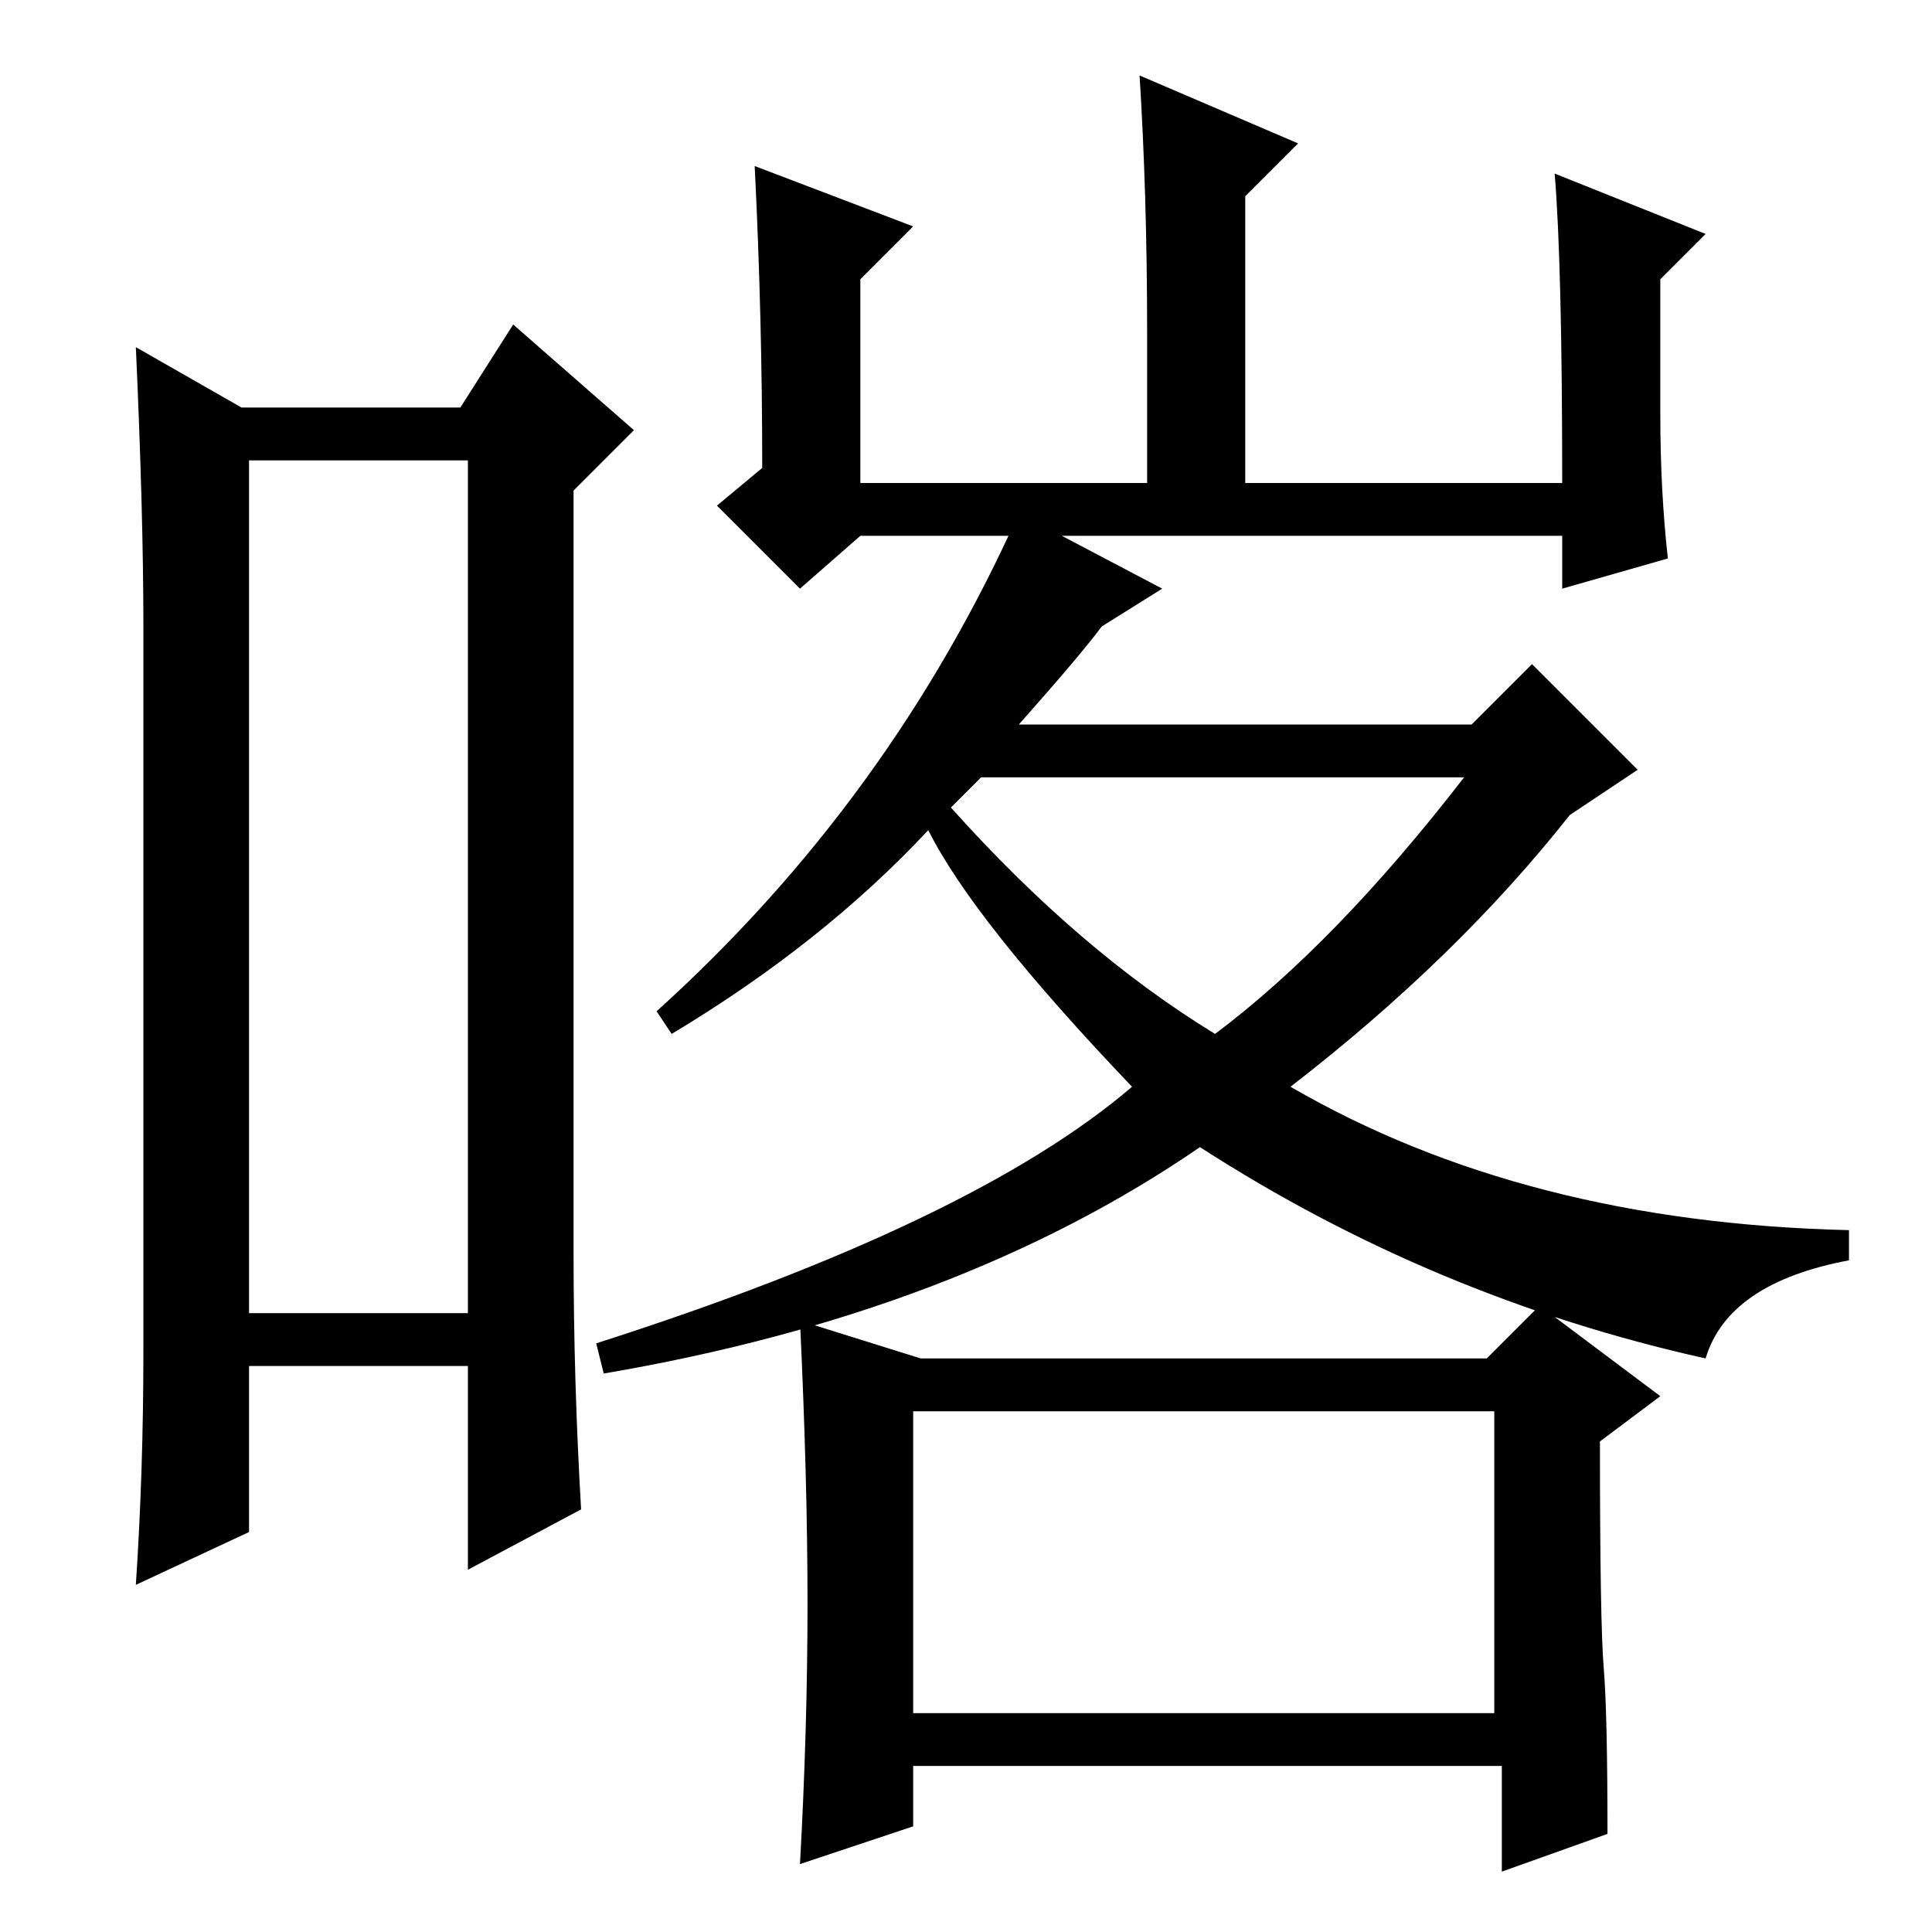 <?xml version="1.0" standalone="no"?>
<!DOCTYPE svg PUBLIC "-//W3C//DTD SVG 1.1//EN" "http://www.w3.org/Graphics/SVG/1.1/DTD/svg11.dtd" >
<svg xmlns="http://www.w3.org/2000/svg" xmlns:xlink="http://www.w3.org/1999/xlink" version="1.1" viewBox="0 -36 256 256">
  <g transform="matrix(1 0 0 -1 0 220)">
   <path fill="currentColor"
d="M33 195v-113h29v113h-29zM19 77v96q0 15 -1 37l14 -8h29l7 11l16 -14l-8 -8v-101q0 -17 1 -34l-15 -8v27h-29v-22l-15 -7q1 15 1 31zM220 201q0 -10 1 -19l-14 -4v7h-93l-8 -7l-11 11l6 5q0 20 -1 40l21 -8l-7 -7v-27h38v20q0 18 -1 34l21 -9l-7 -7v-38h42q0 29 -1 41
l20 -8l-6 -6v-18zM126 149q17 -19 35 -30q16 12 33 34h-64zM121 29h77v40h-77v-40zM80 74l-1 4q50 16 71 34q-21 22 -27 34q-14 -15 -34 -27l-2 3q31 28 48 66l19 -10l-8 -5q-3 -4 -11 -13h60l8 8l14 -14l-9 -6q-15 -19 -37 -36q31 -18 74 -19v-4q-16 -3 -19 -13
q-36 8 -67 28q-32 -22 -79 -30zM122 76h75l7 7l16 -12l-8 -6q0 -24 0.5 -30t0.5 -22l-14 -5v14h-78v-8l-15 -5q1 18 1 34.5t-1 37.5z" />
  </g>

</svg>
